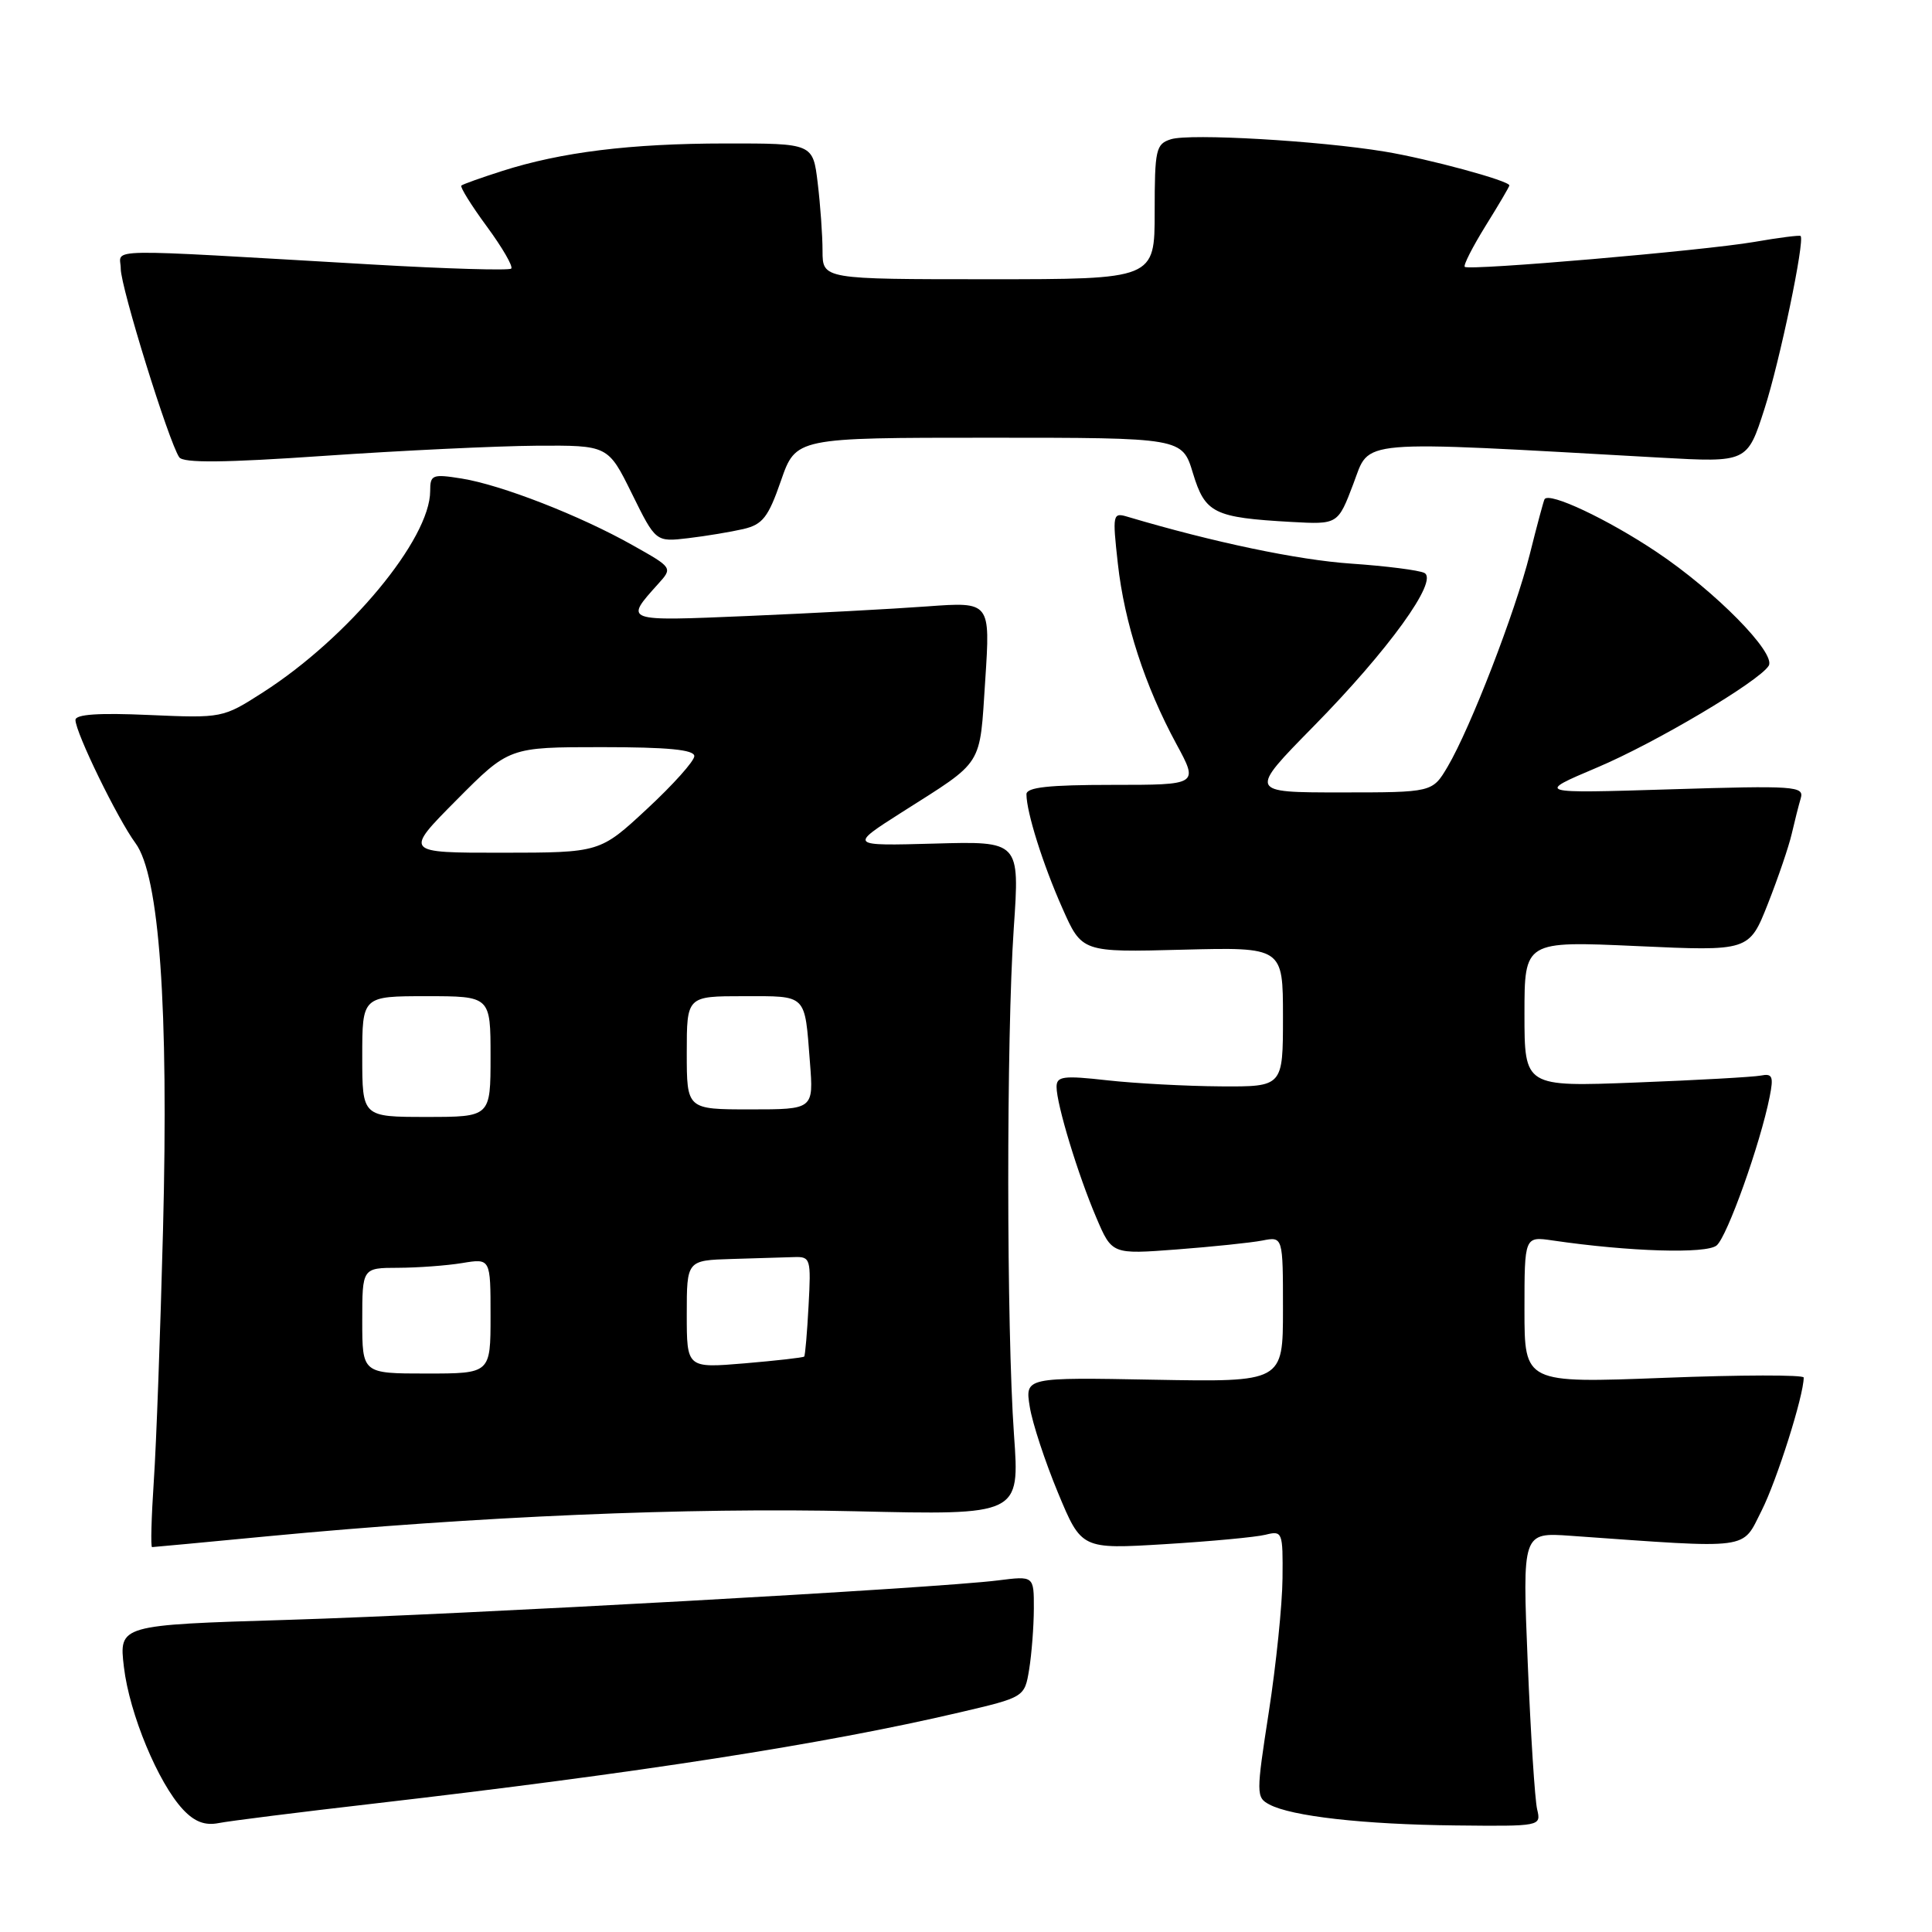 <?xml version="1.0" encoding="UTF-8" standalone="no"?>
<!DOCTYPE svg PUBLIC "-//W3C//DTD SVG 1.1//EN" "http://www.w3.org/Graphics/SVG/1.1/DTD/svg11.dtd" >
<svg xmlns="http://www.w3.org/2000/svg" xmlns:xlink="http://www.w3.org/1999/xlink" version="1.1" viewBox="0 0 256 256">
 <g >
 <path fill="currentColor"
d=" M 49.50 238.99 C 84.69 234.92 109.19 231.11 127.13 226.91 C 135.76 224.89 135.76 224.89 136.37 221.20 C 136.70 219.16 136.98 215.55 136.99 213.16 C 137.00 208.81 137.00 208.81 132.25 209.41 C 124.05 210.45 61.52 213.92 38.13 214.64 C 15.76 215.32 15.76 215.32 16.42 220.90 C 17.15 227.09 20.96 236.26 24.26 239.78 C 25.78 241.40 27.16 241.92 28.96 241.57 C 30.36 241.29 39.60 240.13 49.50 238.99 Z  M 203.68 239.75 C 203.38 238.51 202.82 229.75 202.43 220.27 C 201.72 203.05 201.72 203.05 208.11 203.50 C 232.38 205.22 230.75 205.43 233.43 200.15 C 235.45 196.14 239.00 184.94 239.00 182.53 C 239.00 182.16 230.68 182.17 220.50 182.57 C 202.00 183.28 202.00 183.28 202.00 173.55 C 202.00 163.82 202.00 163.82 205.75 164.37 C 215.93 165.86 226.10 166.16 227.46 165.03 C 228.86 163.87 233.25 151.57 234.49 145.33 C 235.03 142.63 234.86 142.21 233.31 142.52 C 232.32 142.71 224.86 143.13 216.75 143.44 C 202.00 144.01 202.00 144.01 202.00 134.35 C 202.00 124.69 202.00 124.69 216.89 125.36 C 231.77 126.04 231.77 126.04 234.25 119.77 C 235.61 116.32 237.03 112.15 237.41 110.50 C 237.79 108.85 238.33 106.72 238.61 105.77 C 239.08 104.17 237.86 104.08 221.31 104.59 C 203.50 105.14 203.50 105.14 211.60 101.71 C 219.33 98.45 233.08 90.29 234.36 88.22 C 235.39 86.57 227.28 78.33 219.51 73.14 C 213.01 68.79 205.26 65.14 204.66 66.15 C 204.54 66.34 203.66 69.61 202.71 73.42 C 200.75 81.19 194.86 96.42 191.82 101.59 C 189.80 105.00 189.80 105.00 177.63 105.00 C 165.45 105.00 165.45 105.00 174.05 96.25 C 183.98 86.15 190.65 76.92 188.74 75.92 C 188.06 75.56 183.68 75.00 179.00 74.68 C 171.97 74.20 160.73 71.84 149.43 68.48 C 147.44 67.88 147.39 68.10 148.12 74.68 C 148.99 82.53 151.70 90.88 155.89 98.61 C 158.81 104.00 158.81 104.00 147.40 104.00 C 138.94 104.00 136.00 104.32 136.01 105.25 C 136.02 107.64 138.19 114.54 140.77 120.34 C 143.36 126.19 143.36 126.19 156.68 125.84 C 170.00 125.50 170.00 125.50 170.00 134.75 C 170.00 144.00 170.00 144.00 161.75 143.95 C 157.21 143.92 150.46 143.56 146.75 143.15 C 140.88 142.49 140.00 142.61 140.00 144.02 C 140.00 146.33 142.83 155.65 145.27 161.35 C 147.34 166.21 147.34 166.21 155.92 165.56 C 160.64 165.20 165.74 164.67 167.25 164.38 C 170.00 163.84 170.00 163.84 170.00 173.49 C 170.00 183.13 170.00 183.13 152.91 182.82 C 135.82 182.50 135.82 182.50 136.45 186.41 C 136.79 188.56 138.48 193.68 140.19 197.80 C 143.30 205.28 143.30 205.28 154.35 204.61 C 160.42 204.24 166.42 203.68 167.69 203.36 C 169.93 202.80 170.00 202.99 169.94 209.14 C 169.91 212.64 169.09 220.59 168.13 226.81 C 166.44 237.71 166.44 238.17 168.19 239.10 C 171.12 240.67 180.68 241.75 192.86 241.88 C 204.16 242.00 204.21 241.99 203.68 239.75 Z  M 35.50 203.56 C 63.12 200.93 91.29 199.73 113.31 200.25 C 135.12 200.76 135.12 200.76 134.36 190.13 C 133.36 176.06 133.34 137.43 134.33 122.98 C 135.12 111.46 135.12 111.46 123.81 111.78 C 112.50 112.09 112.50 112.09 119.50 107.63 C 130.47 100.66 129.78 101.75 130.55 90.12 C 131.23 79.74 131.23 79.74 122.87 80.35 C 118.27 80.69 107.57 81.26 99.11 81.62 C 82.56 82.32 82.72 82.37 87.22 77.36 C 89.14 75.23 89.14 75.23 83.82 72.24 C 76.85 68.31 66.42 64.25 61.18 63.41 C 57.29 62.79 57.00 62.90 57.00 65.06 C 57.00 71.44 46.15 84.50 34.83 91.75 C 29.53 95.15 29.45 95.16 19.75 94.74 C 13.08 94.44 10.00 94.65 10.00 95.40 C 10.00 97.06 15.59 108.52 17.95 111.72 C 21.12 116.01 22.36 133.41 21.60 163.00 C 21.25 176.47 20.71 191.44 20.38 196.25 C 20.06 201.06 19.95 205.00 20.15 205.00 C 20.34 205.00 27.25 204.35 35.50 203.56 Z  M 98.50 70.10 C 101.05 69.50 101.80 68.55 103.48 63.70 C 105.46 58.00 105.46 58.00 131.05 58.00 C 156.65 58.00 156.65 58.00 158.07 62.70 C 159.69 68.02 160.83 68.58 171.11 69.16 C 177.28 69.50 177.28 69.50 179.33 64.10 C 181.60 58.14 179.10 58.35 220.01 60.64 C 231.52 61.28 231.52 61.28 233.80 54.18 C 235.83 47.89 239.17 31.88 238.59 31.27 C 238.47 31.14 235.70 31.49 232.43 32.06 C 225.73 33.21 194.72 35.88 194.09 35.36 C 193.87 35.17 195.11 32.74 196.84 29.94 C 198.58 27.15 200.00 24.73 200.00 24.57 C 200.00 23.95 189.26 21.04 183.50 20.09 C 174.73 18.64 157.66 17.66 155.16 18.45 C 153.16 19.08 153.00 19.79 153.00 28.07 C 153.00 37.00 153.00 37.00 131.00 37.00 C 109.00 37.00 109.00 37.00 108.99 33.25 C 108.99 31.19 108.70 27.14 108.35 24.25 C 107.72 19.00 107.72 19.00 96.11 19.01 C 83.54 19.02 74.36 20.15 66.50 22.67 C 63.75 23.55 61.33 24.41 61.13 24.59 C 60.93 24.76 62.44 27.20 64.50 30.00 C 66.56 32.80 68.02 35.32 67.74 35.59 C 67.47 35.86 59.20 35.62 49.37 35.05 C 12.47 32.92 16.00 32.86 16.00 35.61 C 16.00 38.07 22.37 58.58 23.75 60.59 C 24.29 61.37 29.70 61.32 43.00 60.40 C 53.17 59.70 65.79 59.10 71.04 59.06 C 80.57 59.00 80.57 59.00 83.73 65.41 C 86.89 71.82 86.89 71.82 91.20 71.31 C 93.56 71.03 96.85 70.48 98.50 70.10 Z  M 48.00 175.00 C 48.00 168.00 48.00 168.00 52.75 167.99 C 55.36 167.98 59.19 167.70 61.25 167.36 C 65.00 166.74 65.00 166.74 65.00 174.37 C 65.00 182.00 65.00 182.00 56.50 182.00 C 48.00 182.00 48.00 182.00 48.00 175.00 Z  M 91.00 174.15 C 91.00 167.00 91.00 167.00 97.00 166.82 C 100.30 166.72 104.01 166.61 105.25 166.57 C 107.39 166.50 107.48 166.80 107.14 173.00 C 106.95 176.57 106.69 179.61 106.56 179.75 C 106.44 179.89 102.89 180.29 98.67 180.65 C 91.00 181.29 91.00 181.29 91.00 174.15 Z  M 48.00 140.00 C 48.00 132.00 48.00 132.00 56.50 132.00 C 65.00 132.00 65.00 132.00 65.00 140.00 C 65.00 148.00 65.00 148.00 56.50 148.00 C 48.00 148.00 48.00 148.00 48.00 140.00 Z  M 91.00 139.50 C 91.00 132.00 91.00 132.00 98.53 132.00 C 107.01 132.00 106.61 131.61 107.32 140.75 C 107.81 147.00 107.81 147.00 99.41 147.00 C 91.00 147.00 91.00 147.00 91.00 139.50 Z  M 60.50 106.00 C 67.45 99.00 67.45 99.00 79.72 99.00 C 88.52 99.00 92.00 99.34 92.00 100.19 C 92.00 100.84 89.19 103.98 85.75 107.17 C 79.50 112.98 79.50 112.98 66.53 112.99 C 53.55 113.00 53.55 113.00 60.50 106.00 Z "/>
</g>
</svg>